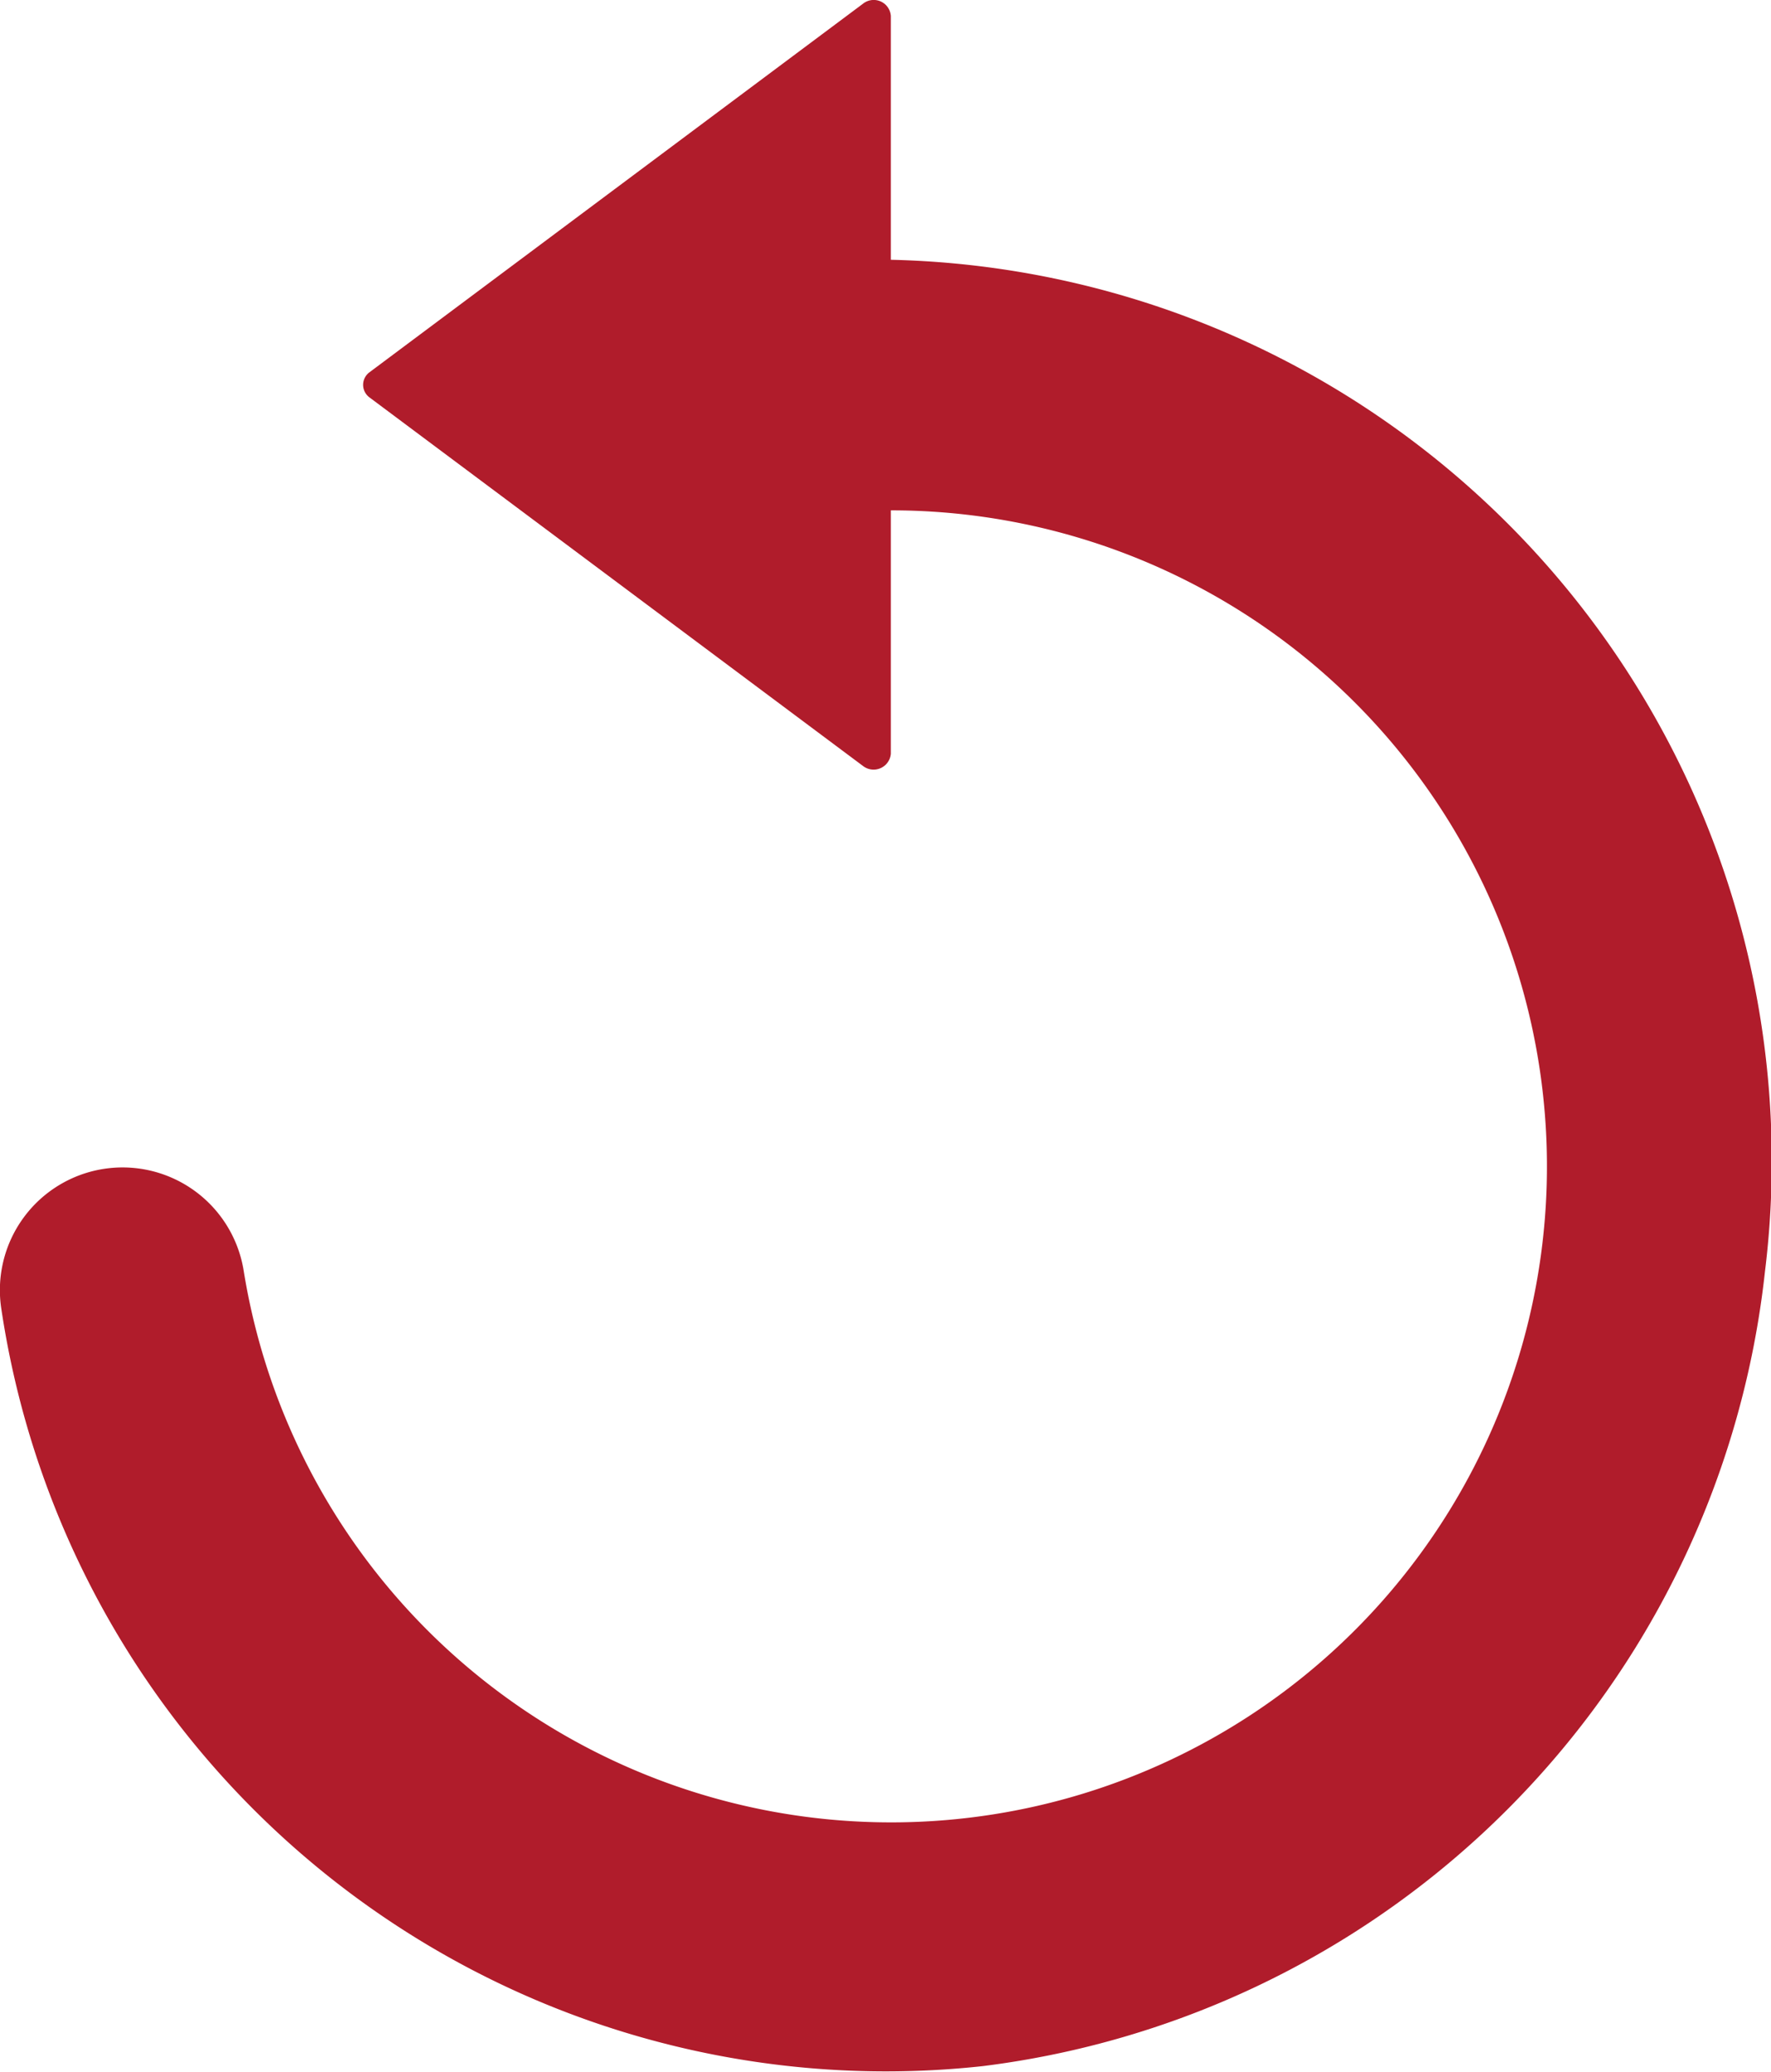 <svg id="photo-camera-interface-symbol-for-button" xmlns="http://www.w3.org/2000/svg" width="15.787" height="18.463" viewBox="0 0 15.787 18.463">
  <g id="reload" transform="translate(0 0)">
    <path id="Path_21450" data-name="Path 21450" d="M40.578,18.412a8.009,8.009,0,0,0,6.972-7.079,8.034,8.034,0,0,0-7.792-9.018V.142a.153.153,0,0,0-.248-.109l-4.4,3.285a.139.139,0,0,0,0,.223l4.4,3.285a.154.154,0,0,0,.248-.109V4.548a5.846,5.846,0,1,1-5.768,6.781,1.093,1.093,0,1,0-2.161.336A7.973,7.973,0,0,0,40.578,18.412Z" transform="translate(-31.817 0)" fill="#b01c2b"/>
  </g>
</svg>
